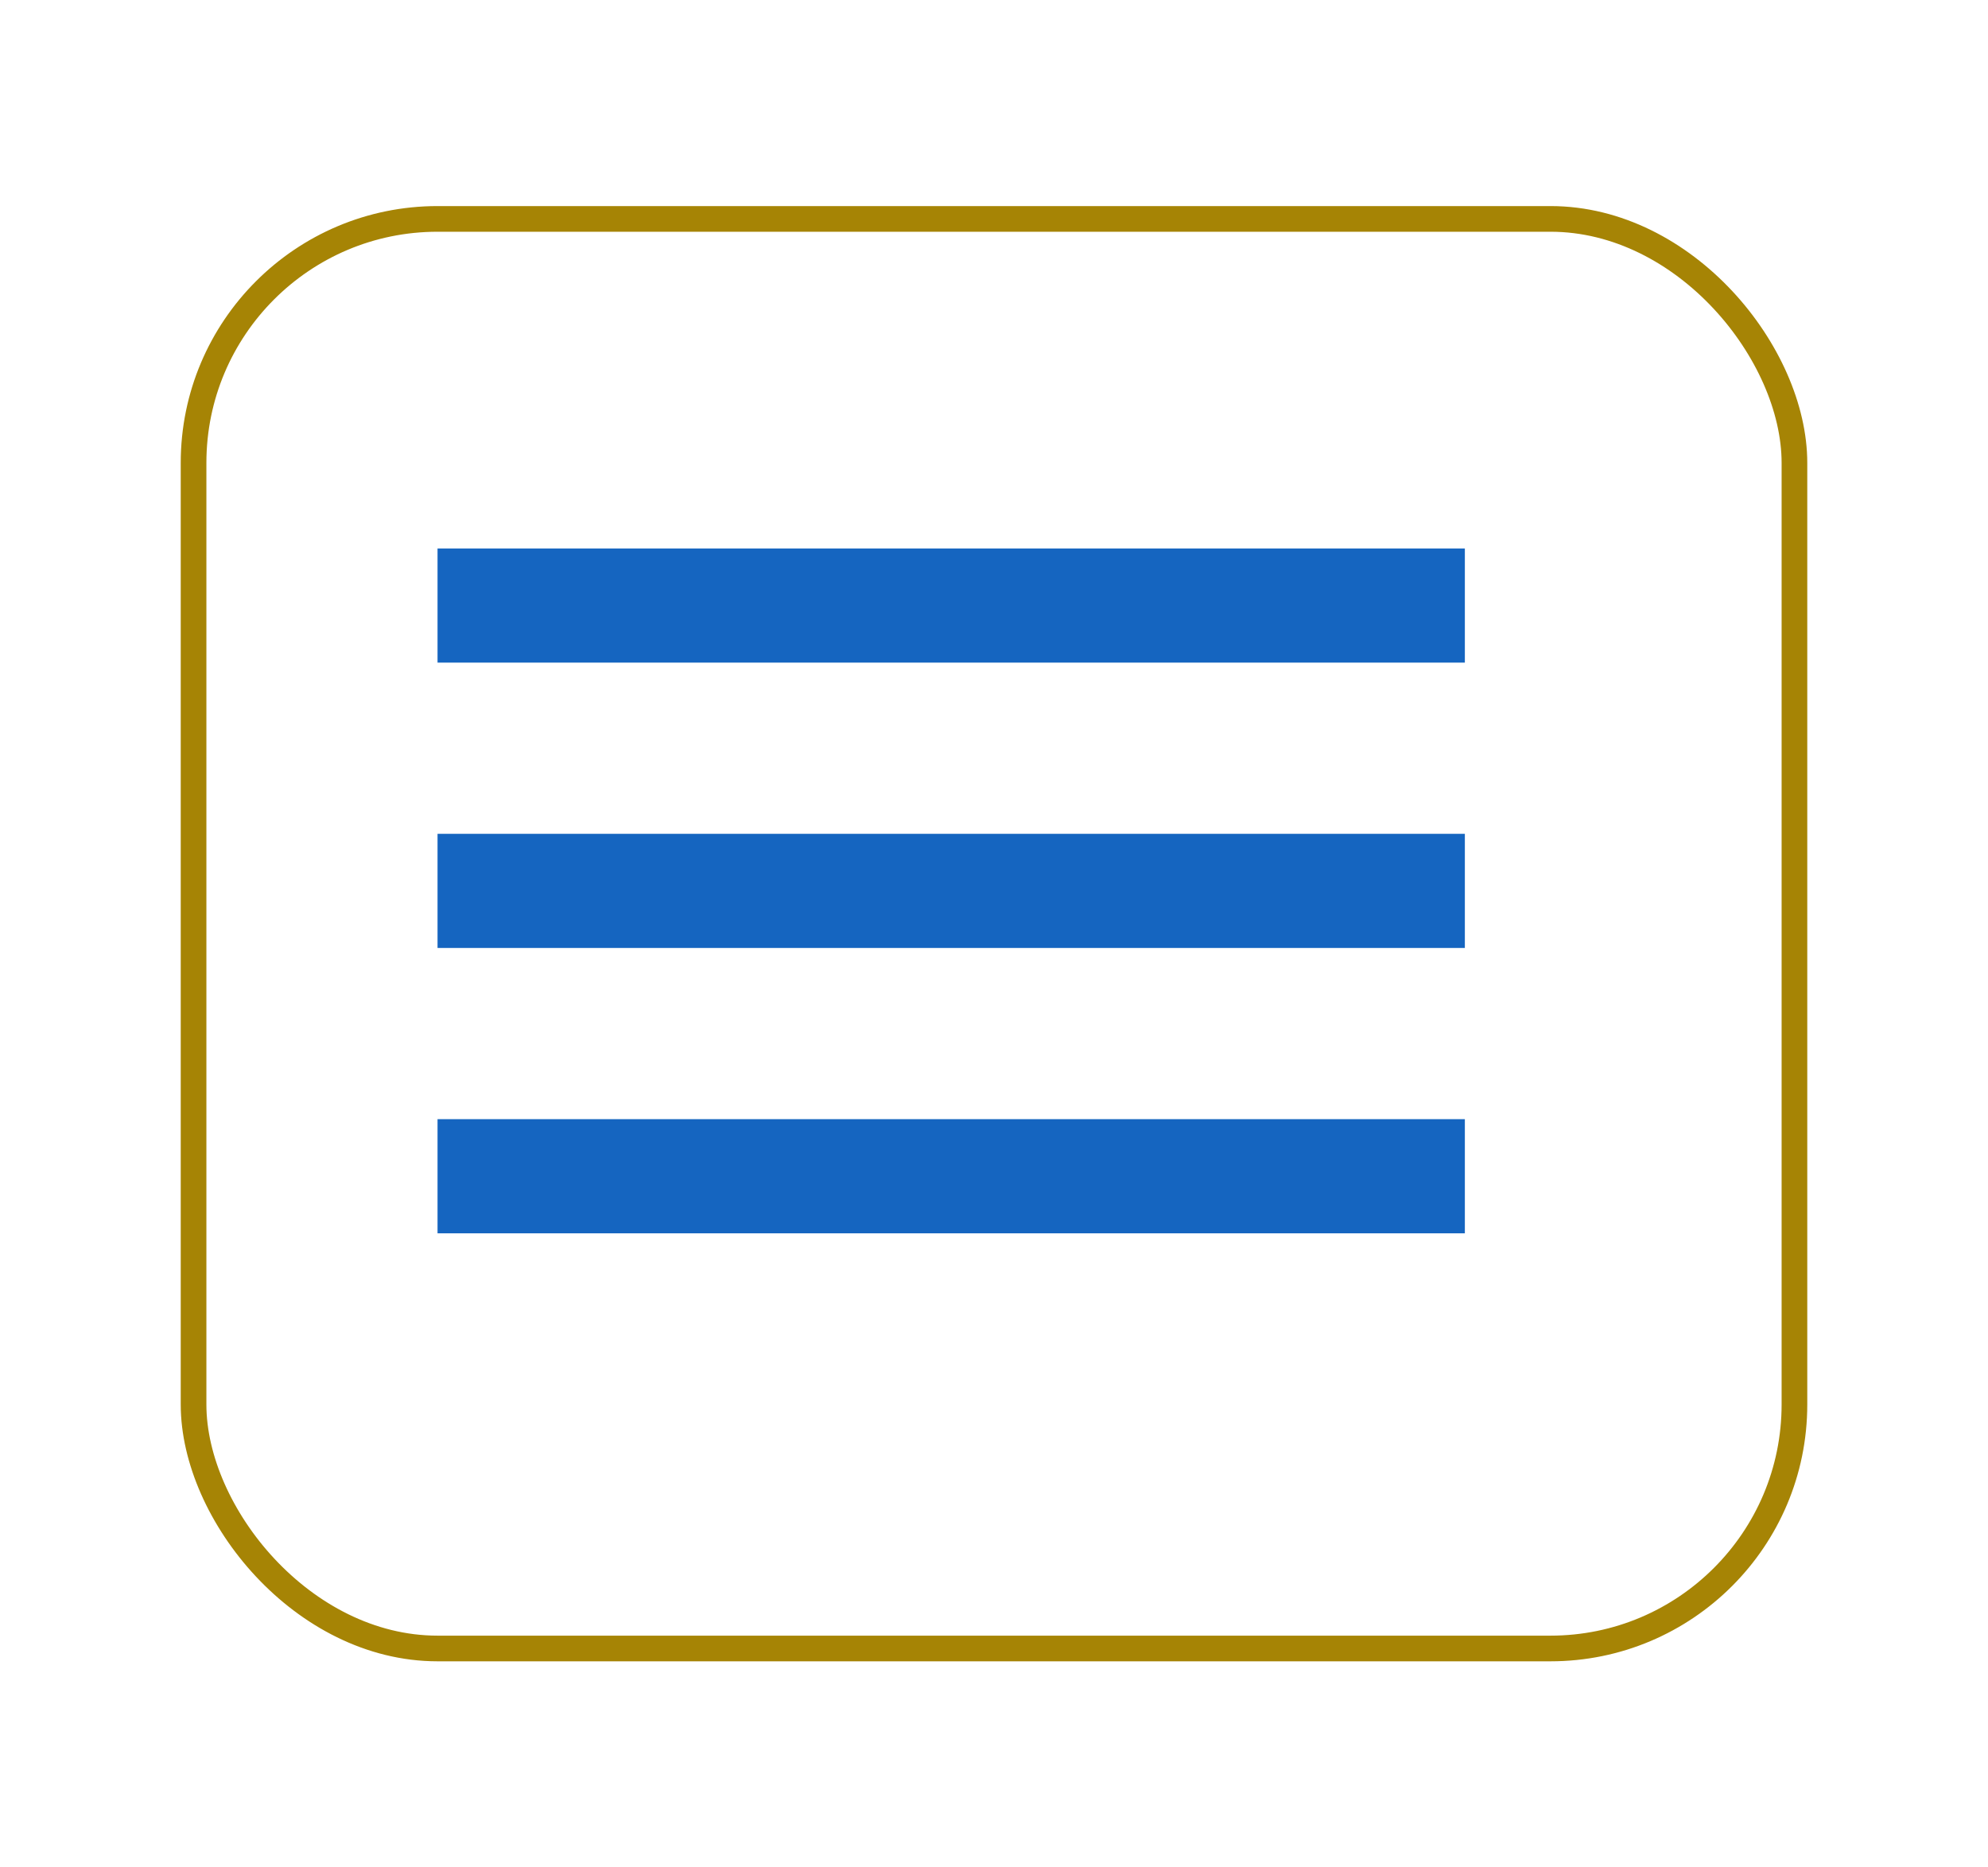 <svg width="33" height="31" viewBox="0 0 33 31" fill="none" xmlns="http://www.w3.org/2000/svg">
<g id="Group 4244">
<g id="Rectangle 790" filter="url(#filter0_d_299_100)">
<rect x="3" y="2" width="27" height="24.158" rx="4.263" fill="white"/>
<rect x="3.213" y="2.213" width="26.574" height="23.732" rx="4.05" stroke="#A68405" stroke-width="0.426"/>
</g>
<path id="Vector" d="M7.263 20.474H24.316V18.579H7.263V20.474ZM7.263 15.737H24.316V13.842H7.263V15.737ZM7.263 9.105V11H24.316V9.105H7.263Z" fill="#1565C0"/>
</g>
<defs>
<filter id="filter0_d_299_100" x="0.158" y="0.579" width="32.684" height="29.842" filterUnits="userSpaceOnUse" color-interpolation-filters="sRGB">
<feFlood flood-opacity="0" result="BackgroundImageFix"/>
<feColorMatrix in="SourceAlpha" type="matrix" values="0 0 0 0 0 0 0 0 0 0 0 0 0 0 0 0 0 0 127 0" result="hardAlpha"/>
<feOffset dy="1.421"/>
<feGaussianBlur stdDeviation="1.421"/>
<feComposite in2="hardAlpha" operator="out"/>
<feColorMatrix type="matrix" values="0 0 0 0 0 0 0 0 0 0 0 0 0 0 0 0 0 0 0.25 0"/>
<feBlend mode="normal" in2="BackgroundImageFix" result="effect1_dropShadow_299_100"/>
<feBlend mode="normal" in="SourceGraphic" in2="effect1_dropShadow_299_100" result="shape"/>
</filter>
</defs>
</svg>
